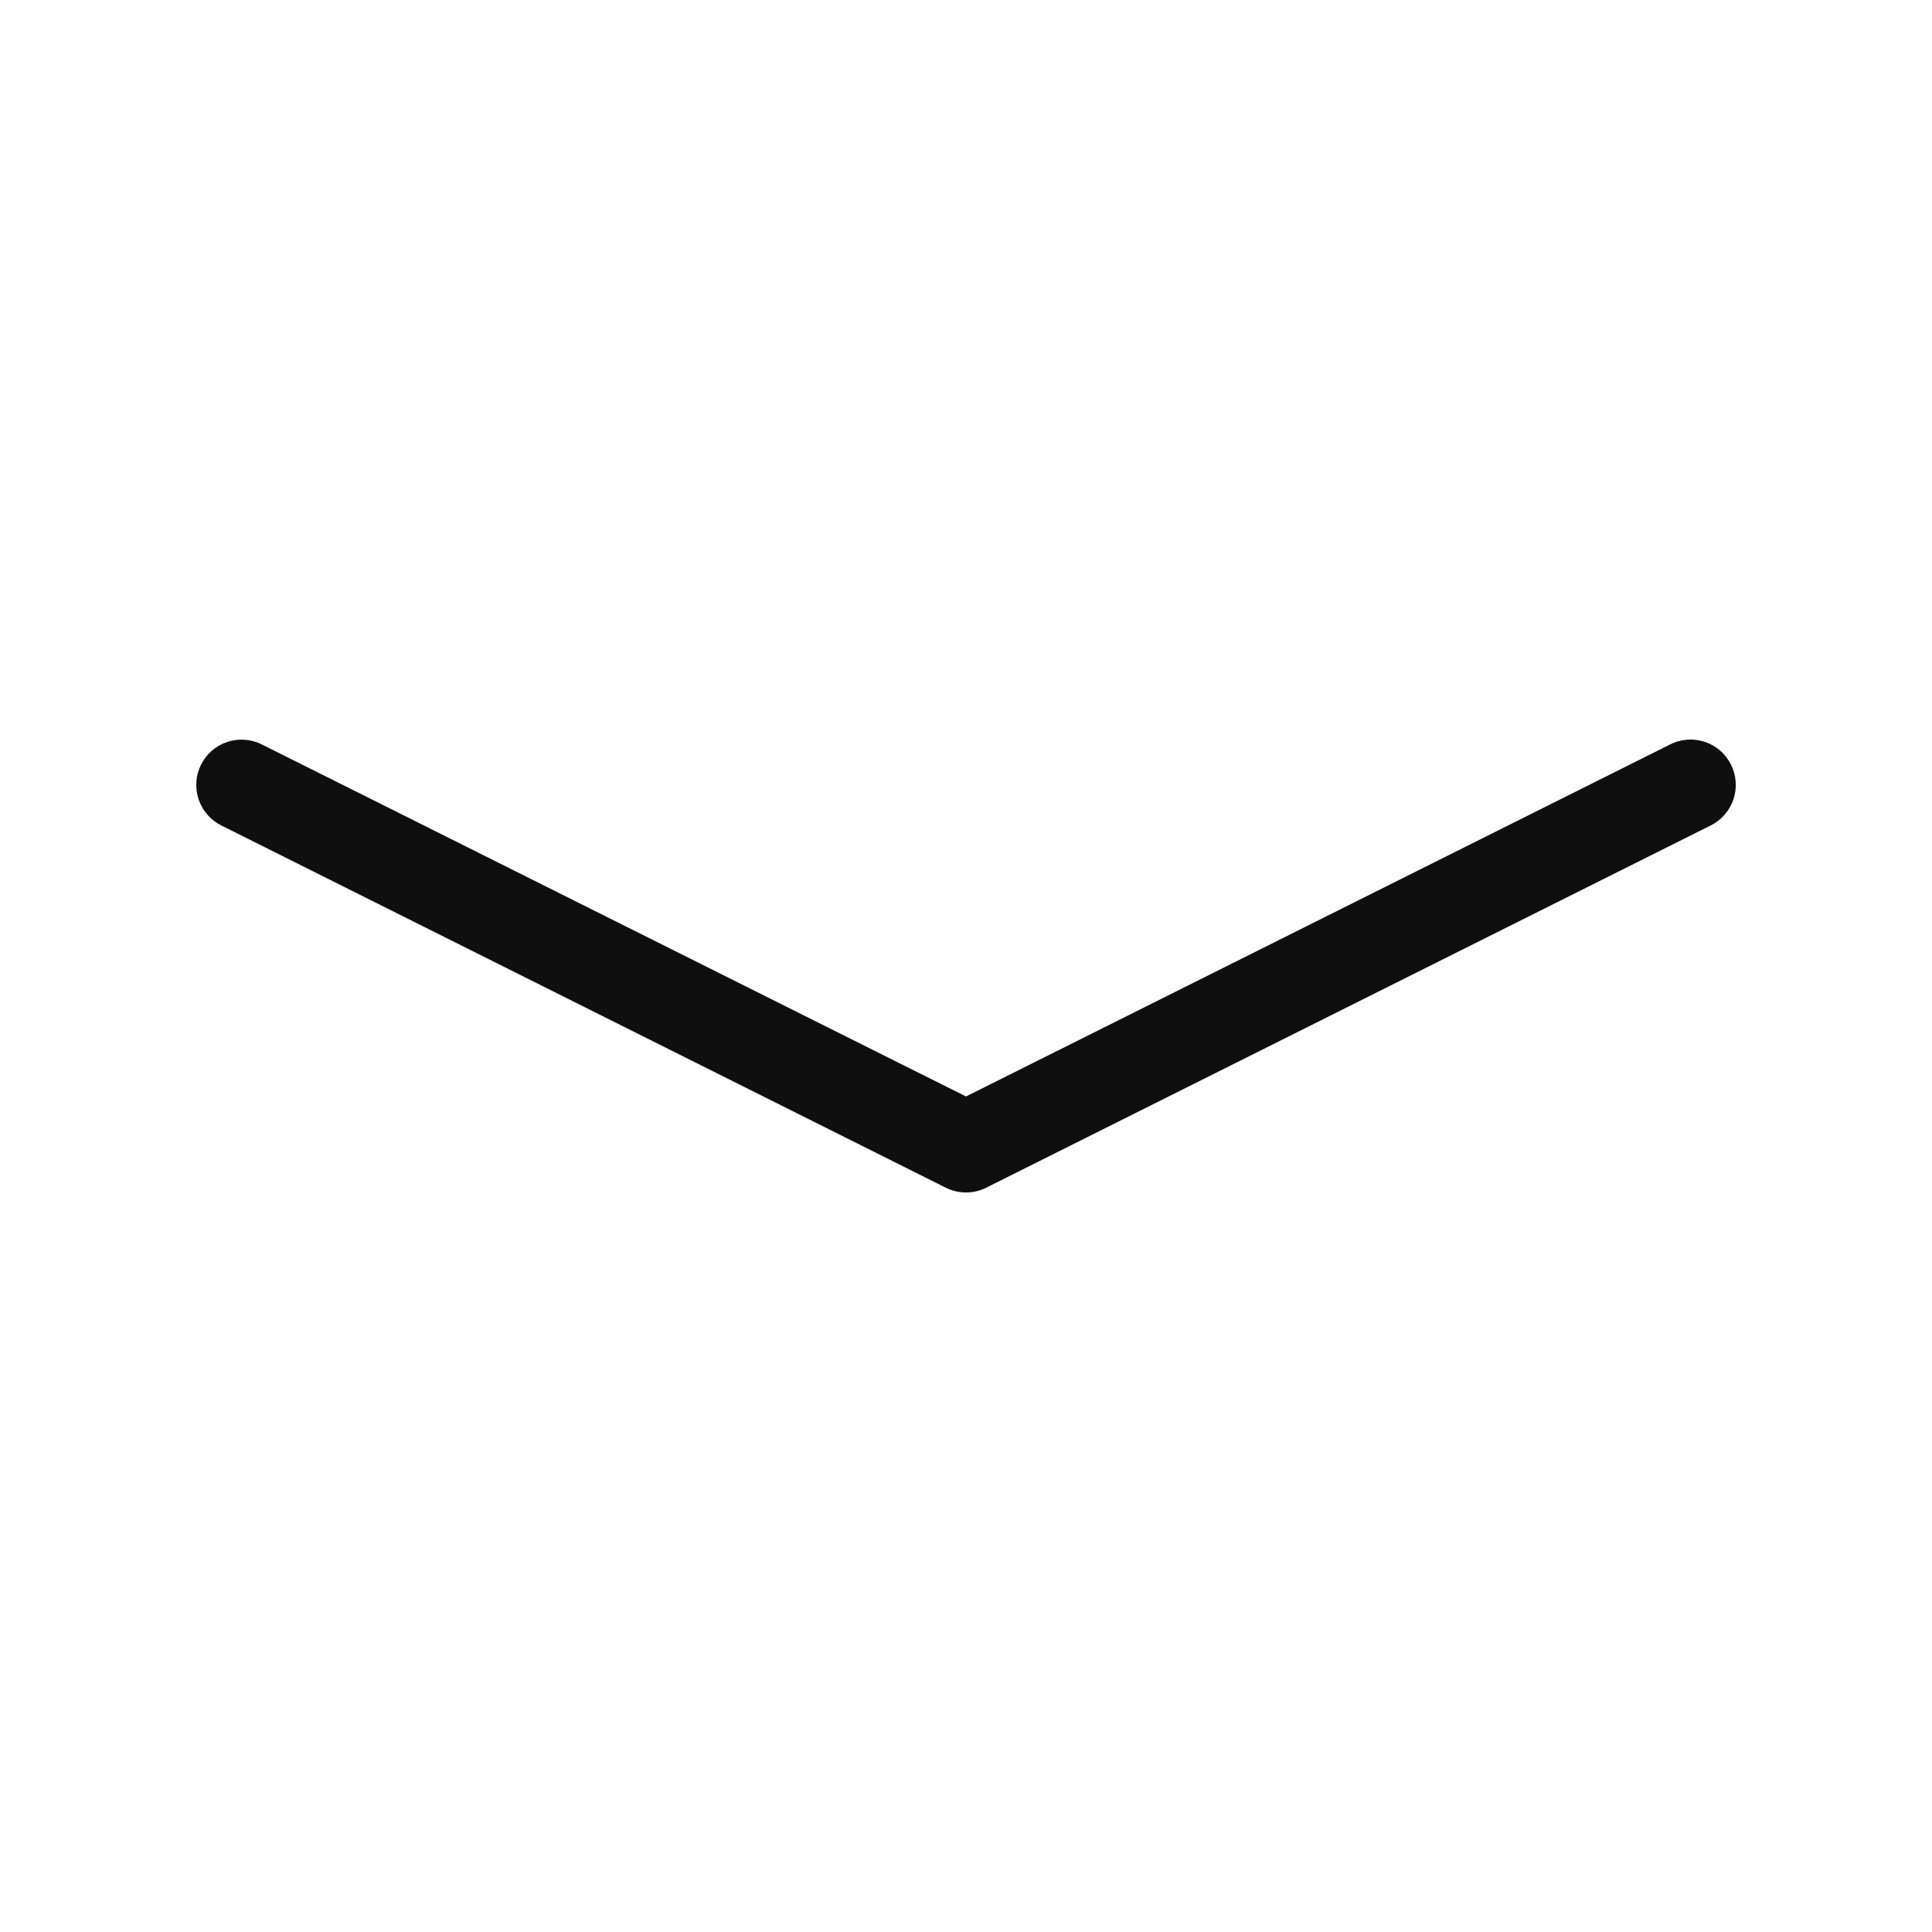 <svg width="32" height="32" viewBox="0 0 32 32" fill="none" xmlns="http://www.w3.org/2000/svg">
<path d="M28.671 12.665C28.627 12.577 28.566 12.498 28.492 12.433C28.418 12.369 28.331 12.319 28.238 12.288C28.145 12.257 28.046 12.244 27.948 12.251C27.849 12.258 27.753 12.285 27.665 12.329L16 18.161L4.336 12.33C4.158 12.241 3.952 12.226 3.763 12.289C3.575 12.352 3.419 12.487 3.33 12.665C3.241 12.843 3.226 13.049 3.289 13.238C3.352 13.427 3.487 13.583 3.665 13.672L15.665 19.672C15.769 19.724 15.884 19.751 16 19.751C16.116 19.751 16.231 19.724 16.335 19.672L28.335 13.672C28.513 13.583 28.648 13.427 28.712 13.238C28.774 13.05 28.76 12.844 28.671 12.666V12.665Z" fill="#0F0F0F"/>
</svg>
